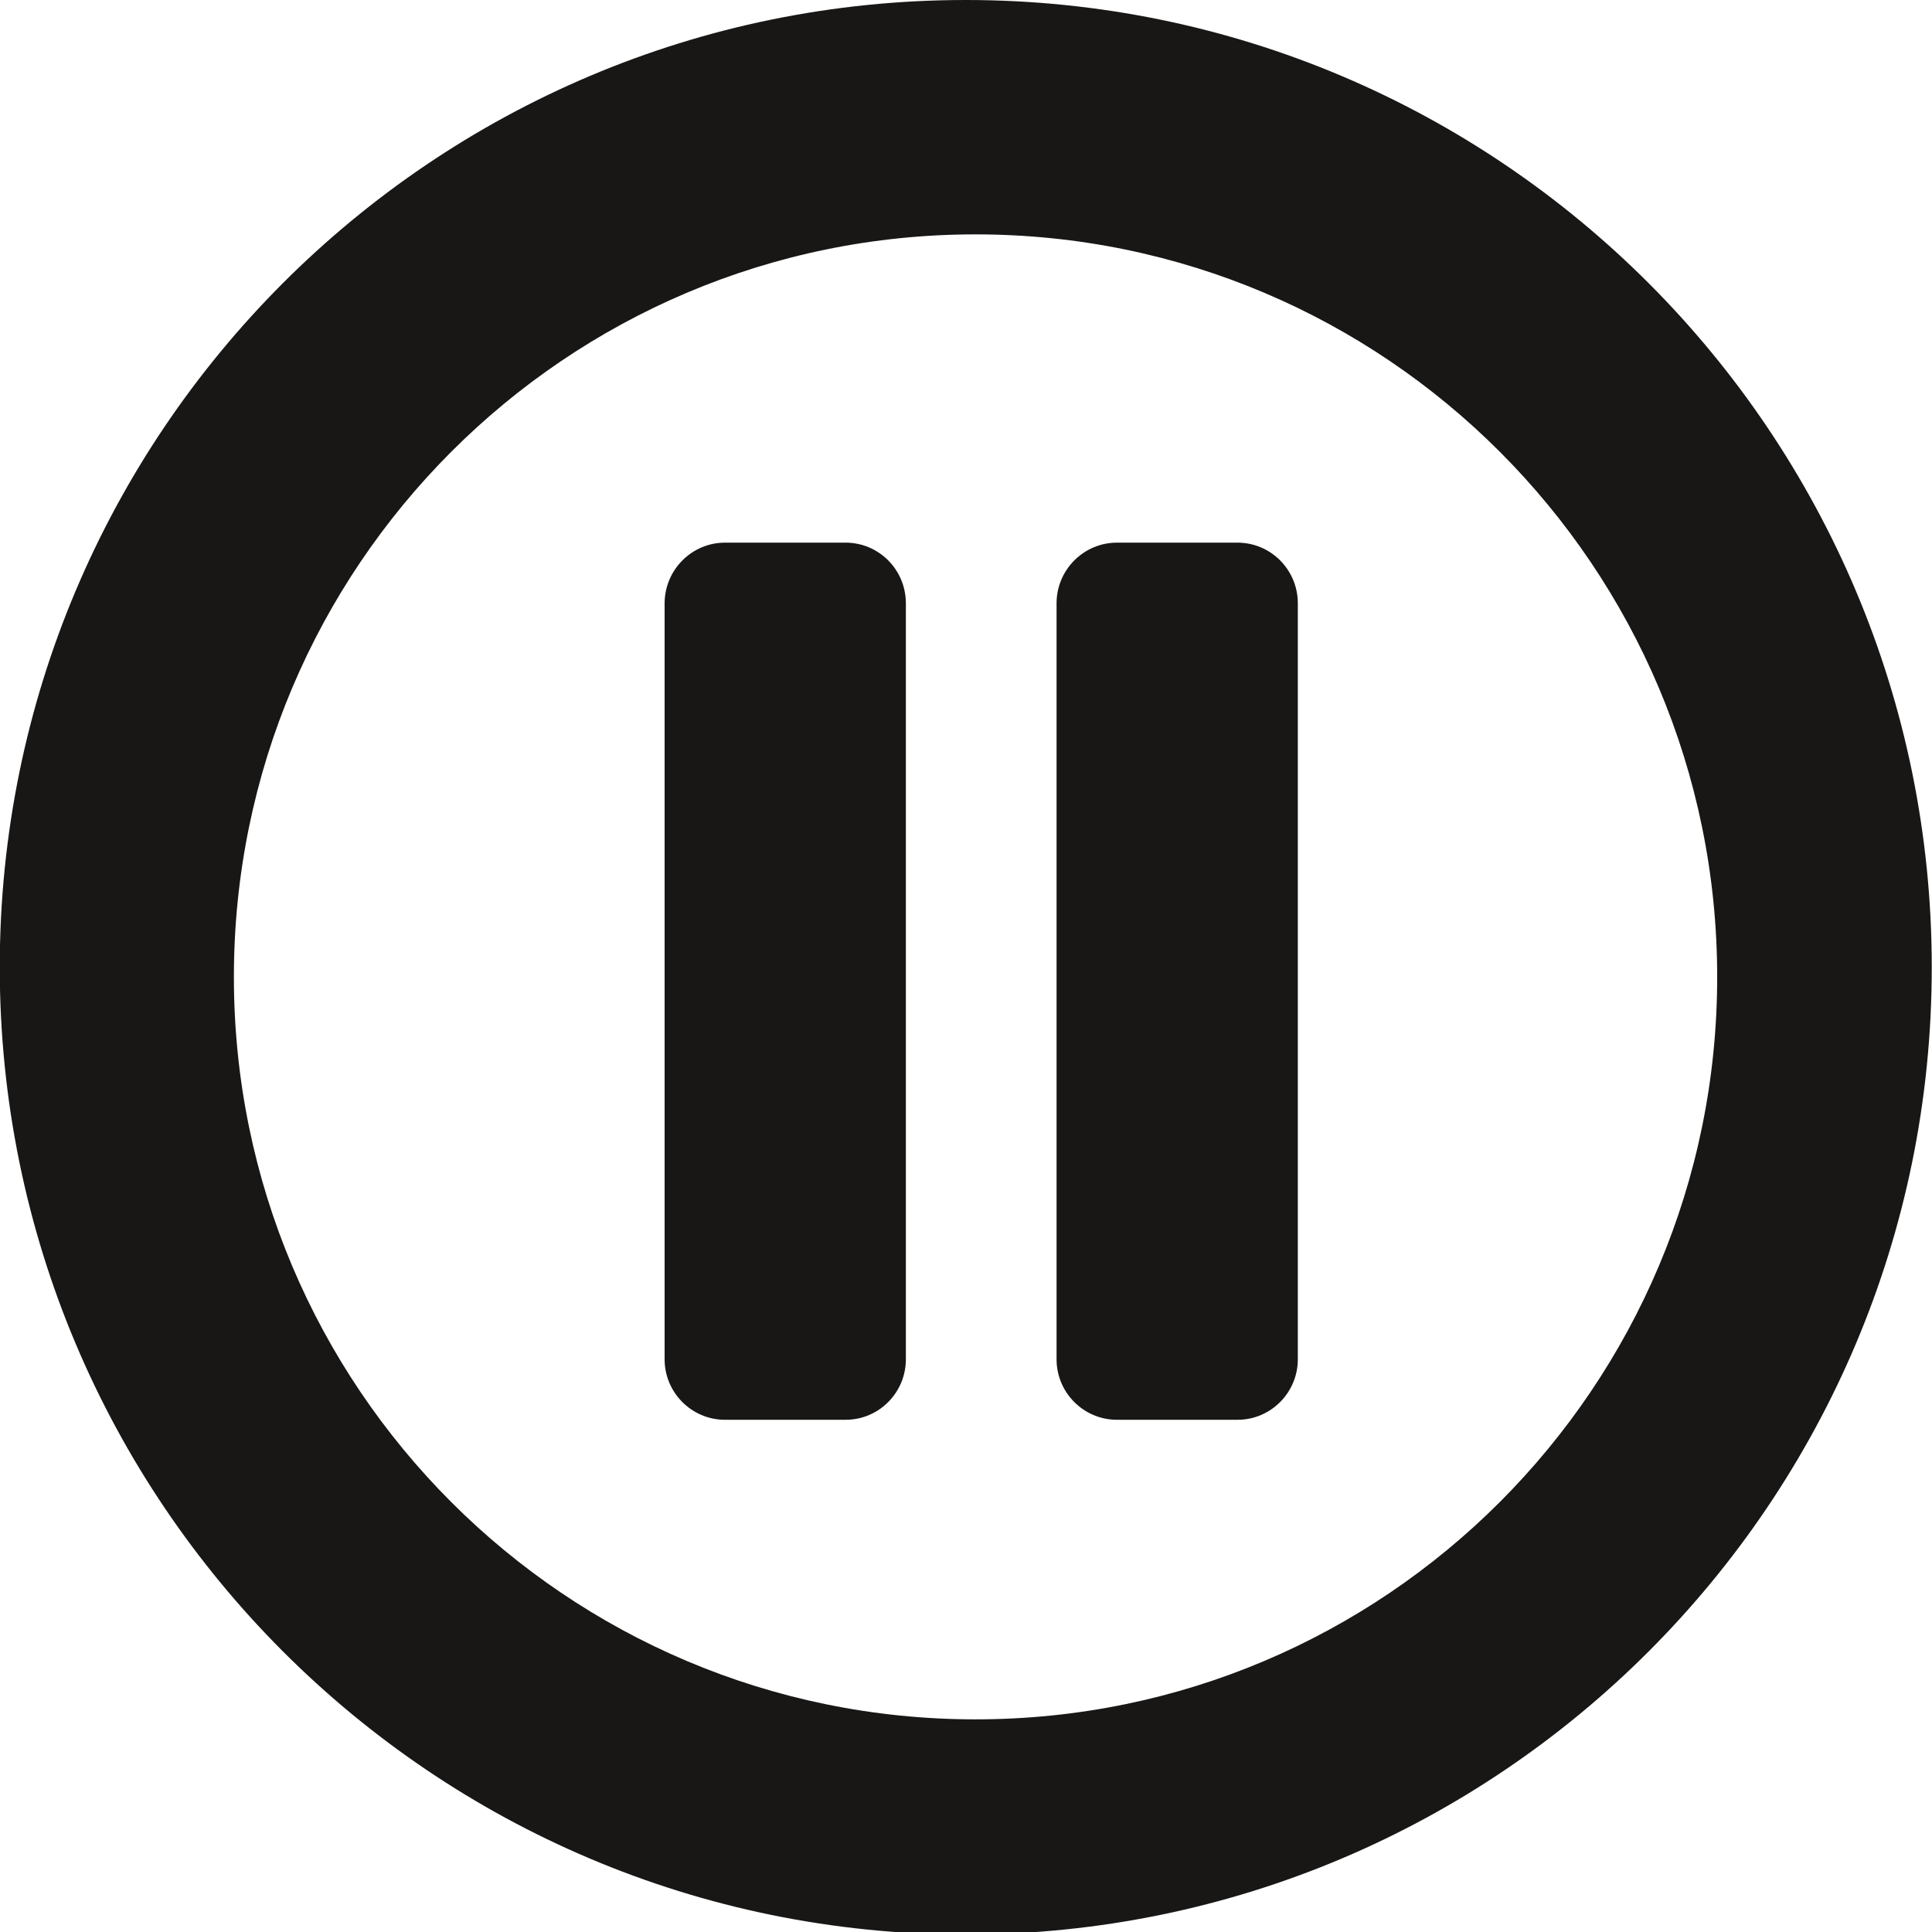 <?xml version="1.0" encoding="utf-8"?>
<!-- Generator: Adobe Illustrator 16.0.4, SVG Export Plug-In . SVG Version: 6.00 Build 0)  -->
<!DOCTYPE svg PUBLIC "-//W3C//DTD SVG 1.1//EN" "http://www.w3.org/Graphics/SVG/1.1/DTD/svg11.dtd">
<svg version="1.1" id="Ebene_1" xmlns="http://www.w3.org/2000/svg" xmlns:xlink="http://www.w3.org/1999/xlink" x="0px" y="0px"
	 width="16px" height="16px" viewBox="0 0 16 16" enable-background="new 0 0 16 16" xml:space="preserve">
<path fill-rule="evenodd" clip-rule="evenodd" fill="#181716" d="M7.998,16.021c-4.418,0-8-3.587-8-8.011c0-4.423,3.582-8.01,8-8.01
	c4.418,0,8,3.587,8,8.01C15.999,12.434,12.417,16.021,7.998,16.021z M8.079,1.941c-3.392,0-6.142,2.754-6.142,6.15
	c0,3.396,2.75,6.148,6.142,6.148c3.392,0,6.142-2.753,6.142-6.148C14.221,4.695,11.471,1.941,8.079,1.941z M6.004,4.494h0.999
	c0.276,0,0.499,0.225,0.499,0.502v6.261c0,0.276-0.223,0.501-0.499,0.501H6.004c-0.276,0-0.5-0.225-0.5-0.501V4.996
	C5.505,4.719,5.729,4.494,6.004,4.494z M9.25,4.494h0.999c0.275,0,0.499,0.225,0.499,0.502v6.261c0,0.276-0.224,0.501-0.499,0.501
	H9.25c-0.276,0-0.5-0.225-0.5-0.501V4.996C8.75,4.719,8.975,4.494,9.25,4.494z"/>
</svg>
